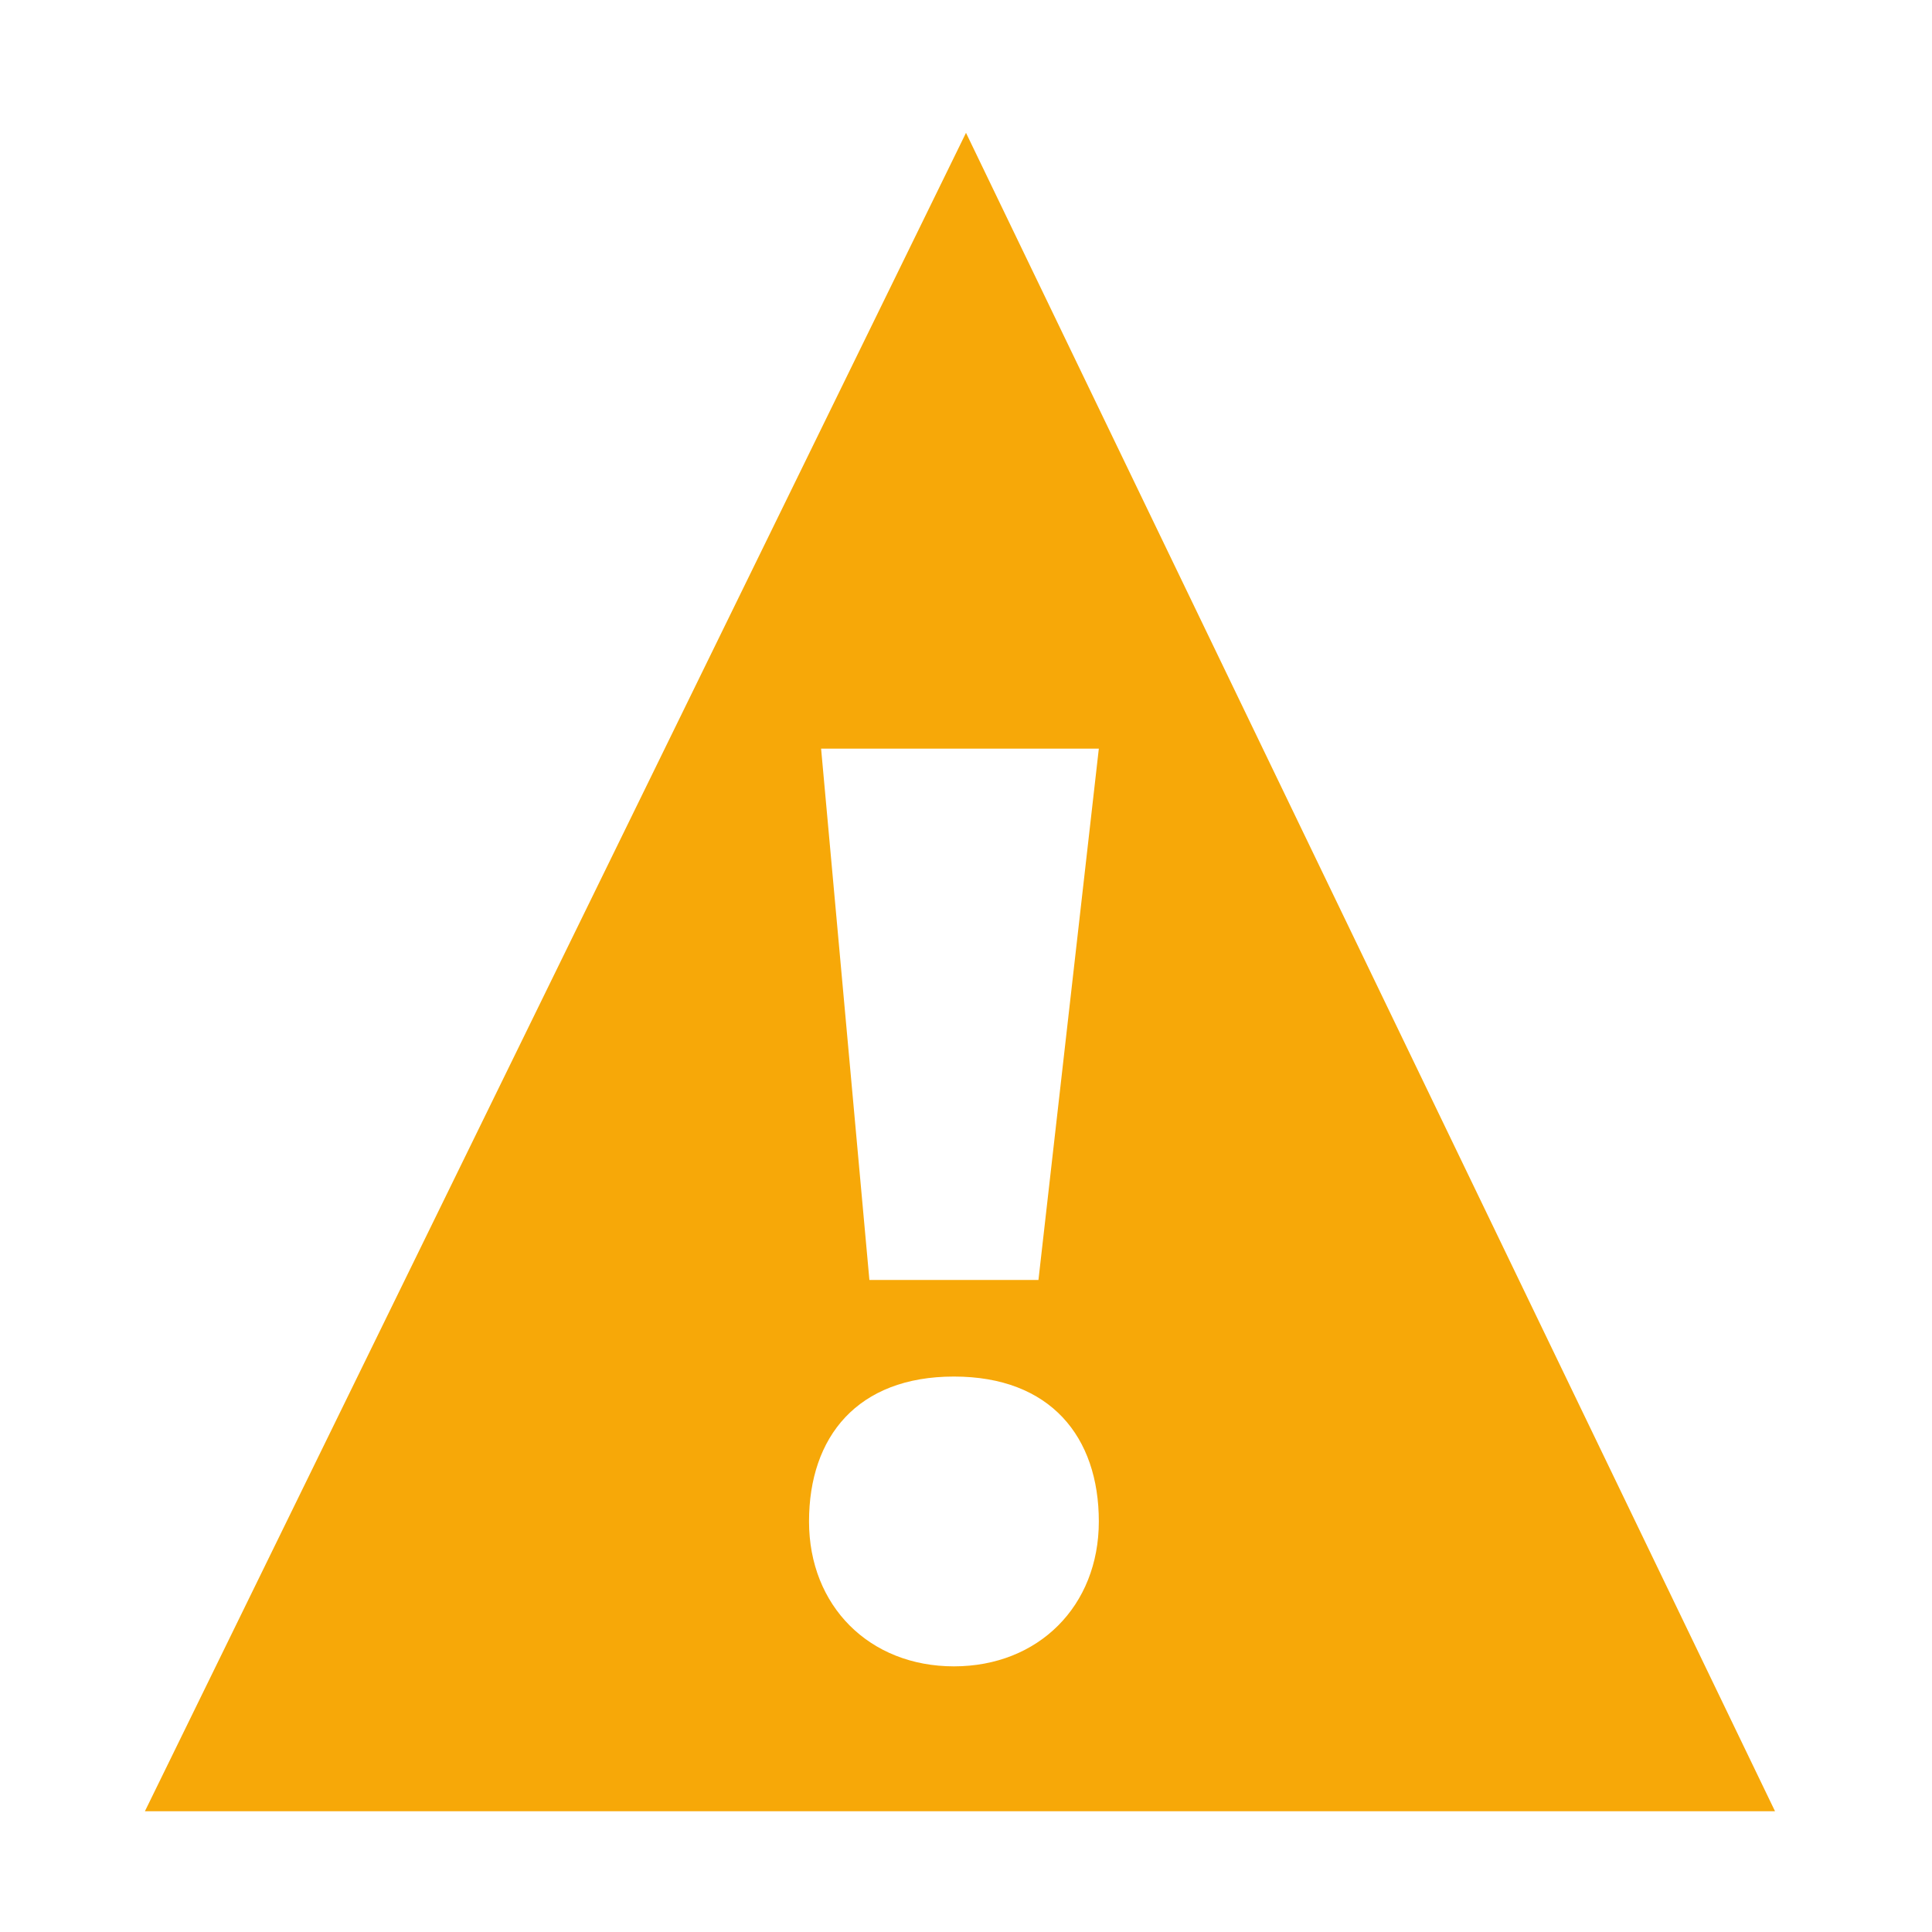 <?xml version="1.0" encoding="utf-8"?>
<!-- Generator: Adobe Illustrator 20.0.0, SVG Export Plug-In . SVG Version: 6.00 Build 0)  -->
<svg version="1.1" id="Layer_1" xmlns="http://www.w3.org/2000/svg" xmlns:xlink="http://www.w3.org/1999/xlink" x="0px" y="0px"
	 viewBox="0 0 16 16" style="enable-background:new 0 0 16 16;" xml:space="preserve">
<style type="text/css">
	.st0{fill:#F7A808;}
</style>
<path class="st0" d="M8,1.1L1.2,15h13.5L8,1.1z M9.1,6.2l-0.5,4.4H7.2L6.8,6.2H9.1z M7.9,13.8c-0.7,0-1.2-0.5-1.2-1.2
	s0.4-1.2,1.2-1.2s1.2,0.5,1.2,1.2S8.6,13.8,7.9,13.8z"/>
</svg>

